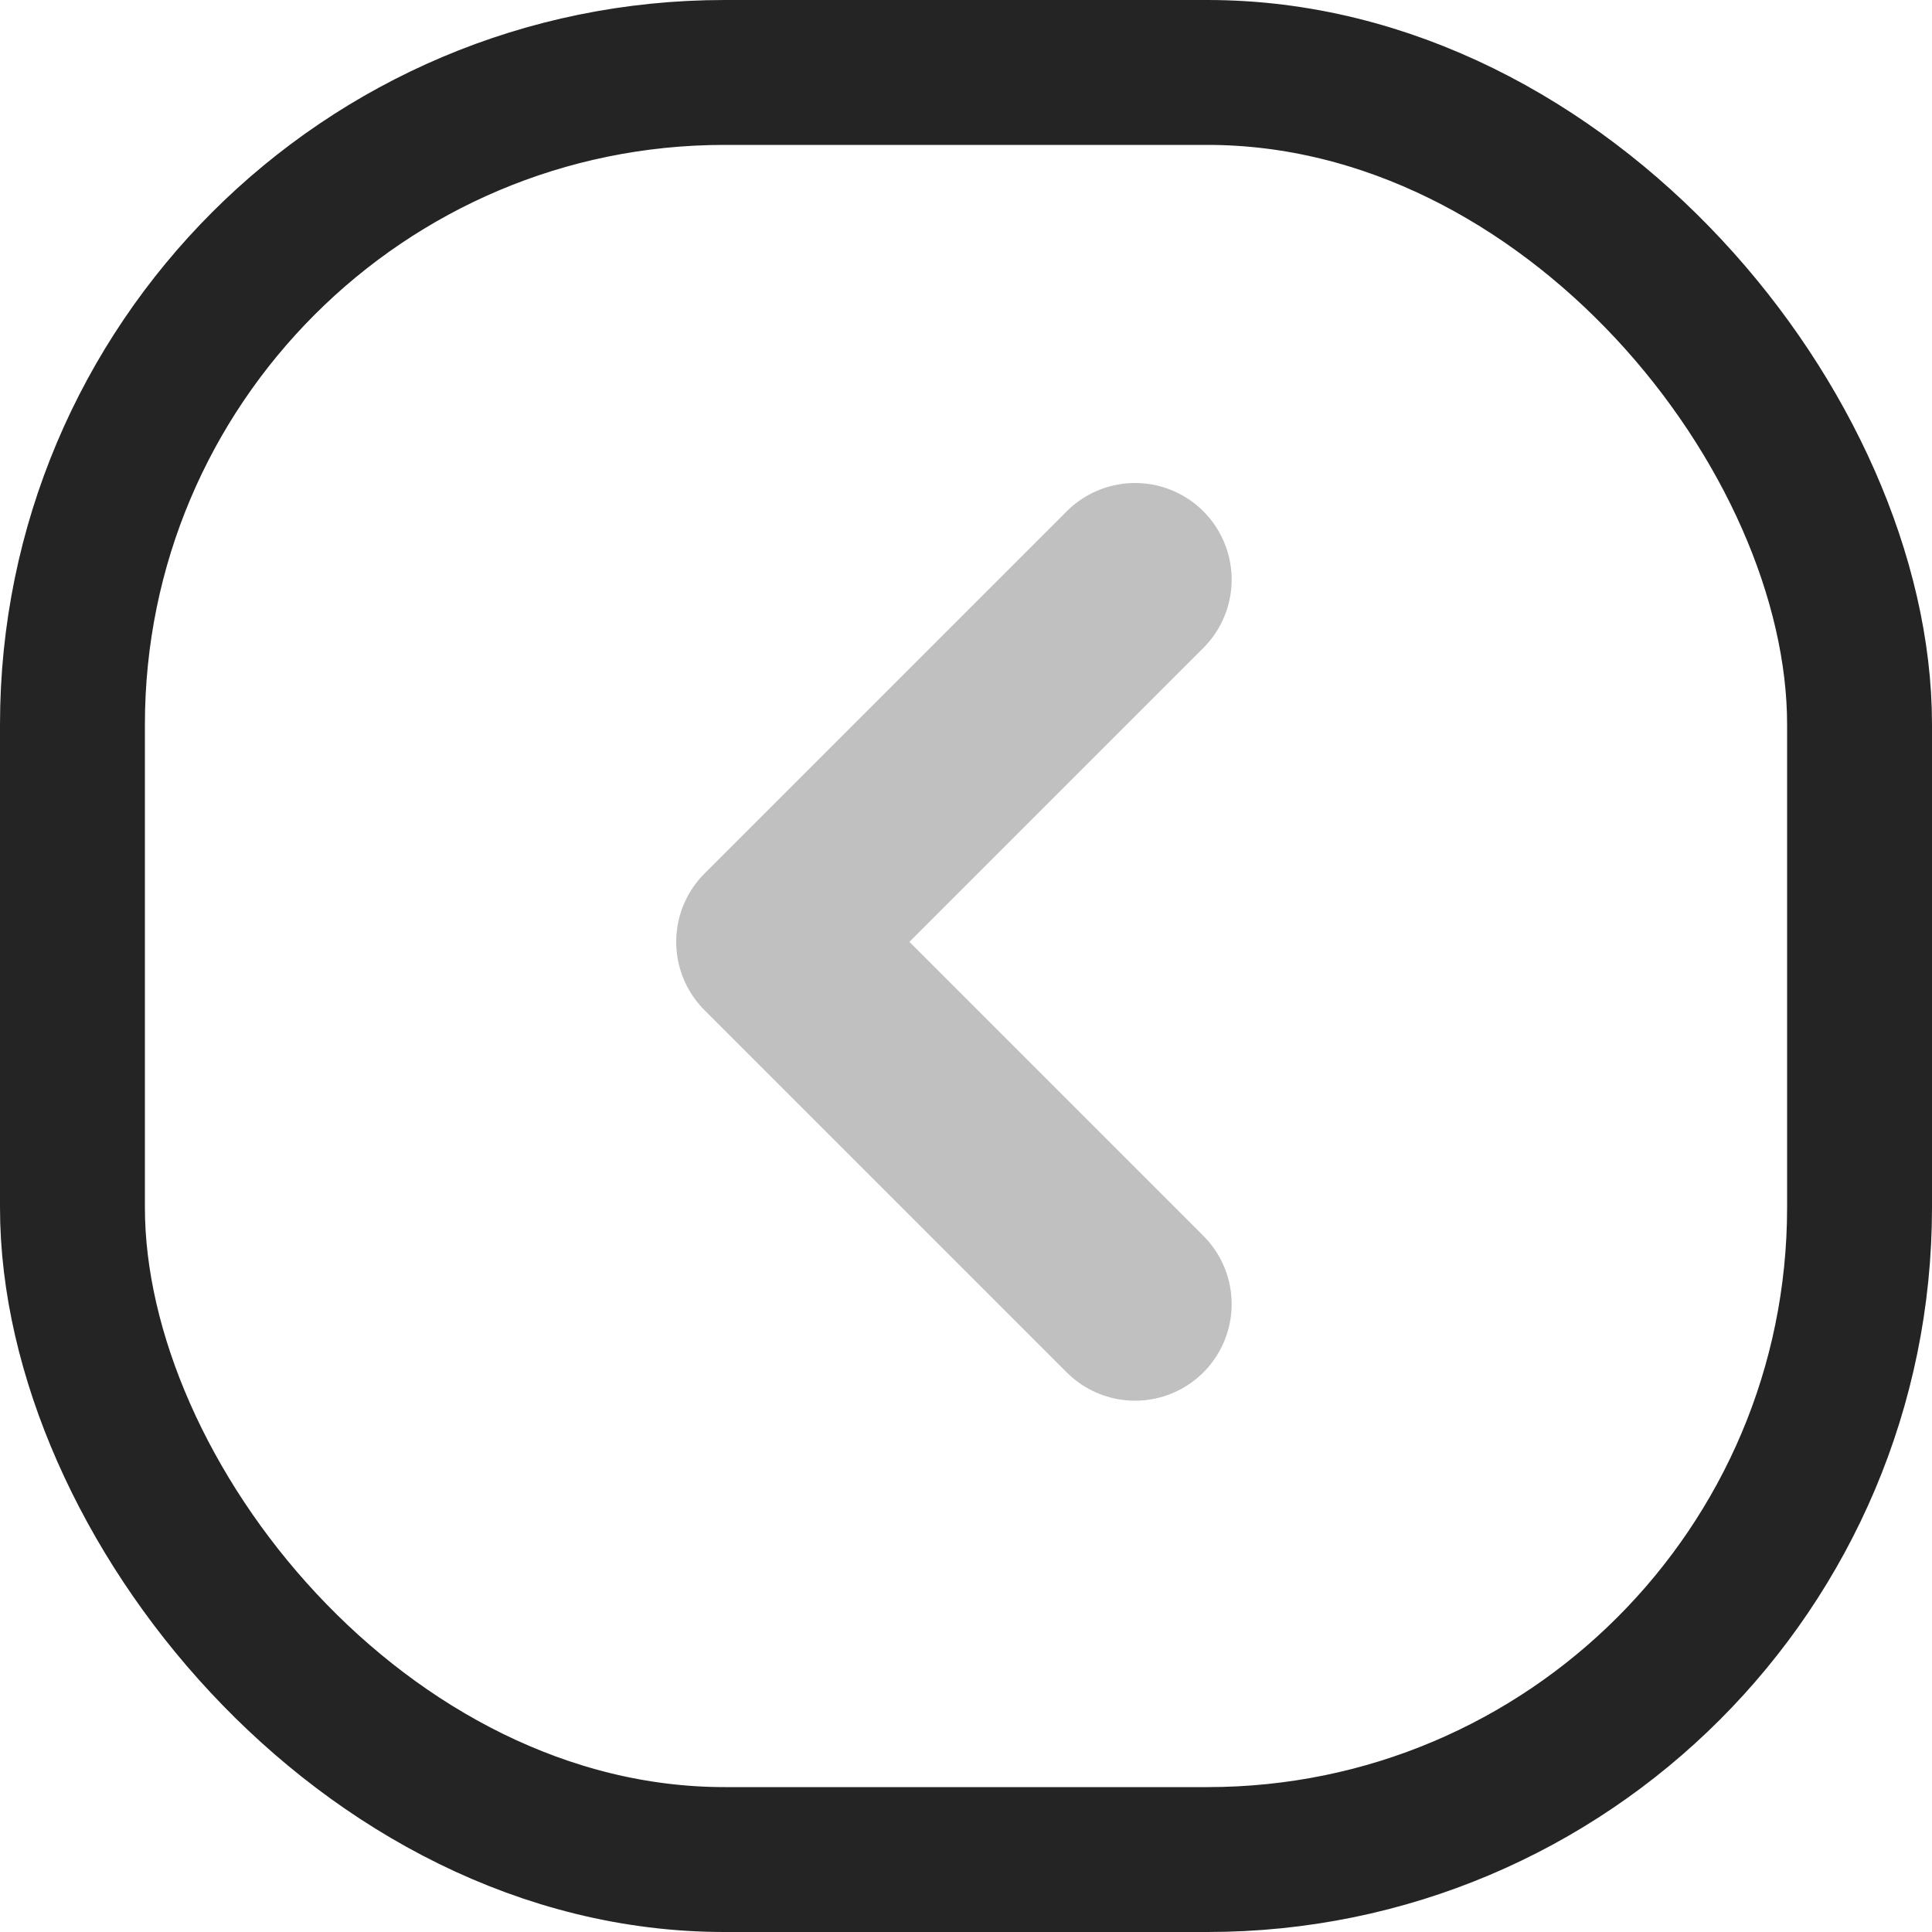 <svg width="40" height="40" viewBox="0 0 40 40" fill="none" xmlns="http://www.w3.org/2000/svg">
<rect x="1.5" y="1.5" width="37" height="37" rx="13.5" stroke="#242424" stroke-width="3"/>
<path d="M23.5 12L16 19.5L23.5 27" stroke="#C0C0C0" stroke-width="4" stroke-linecap="round" stroke-linejoin="round"/>
</svg>
